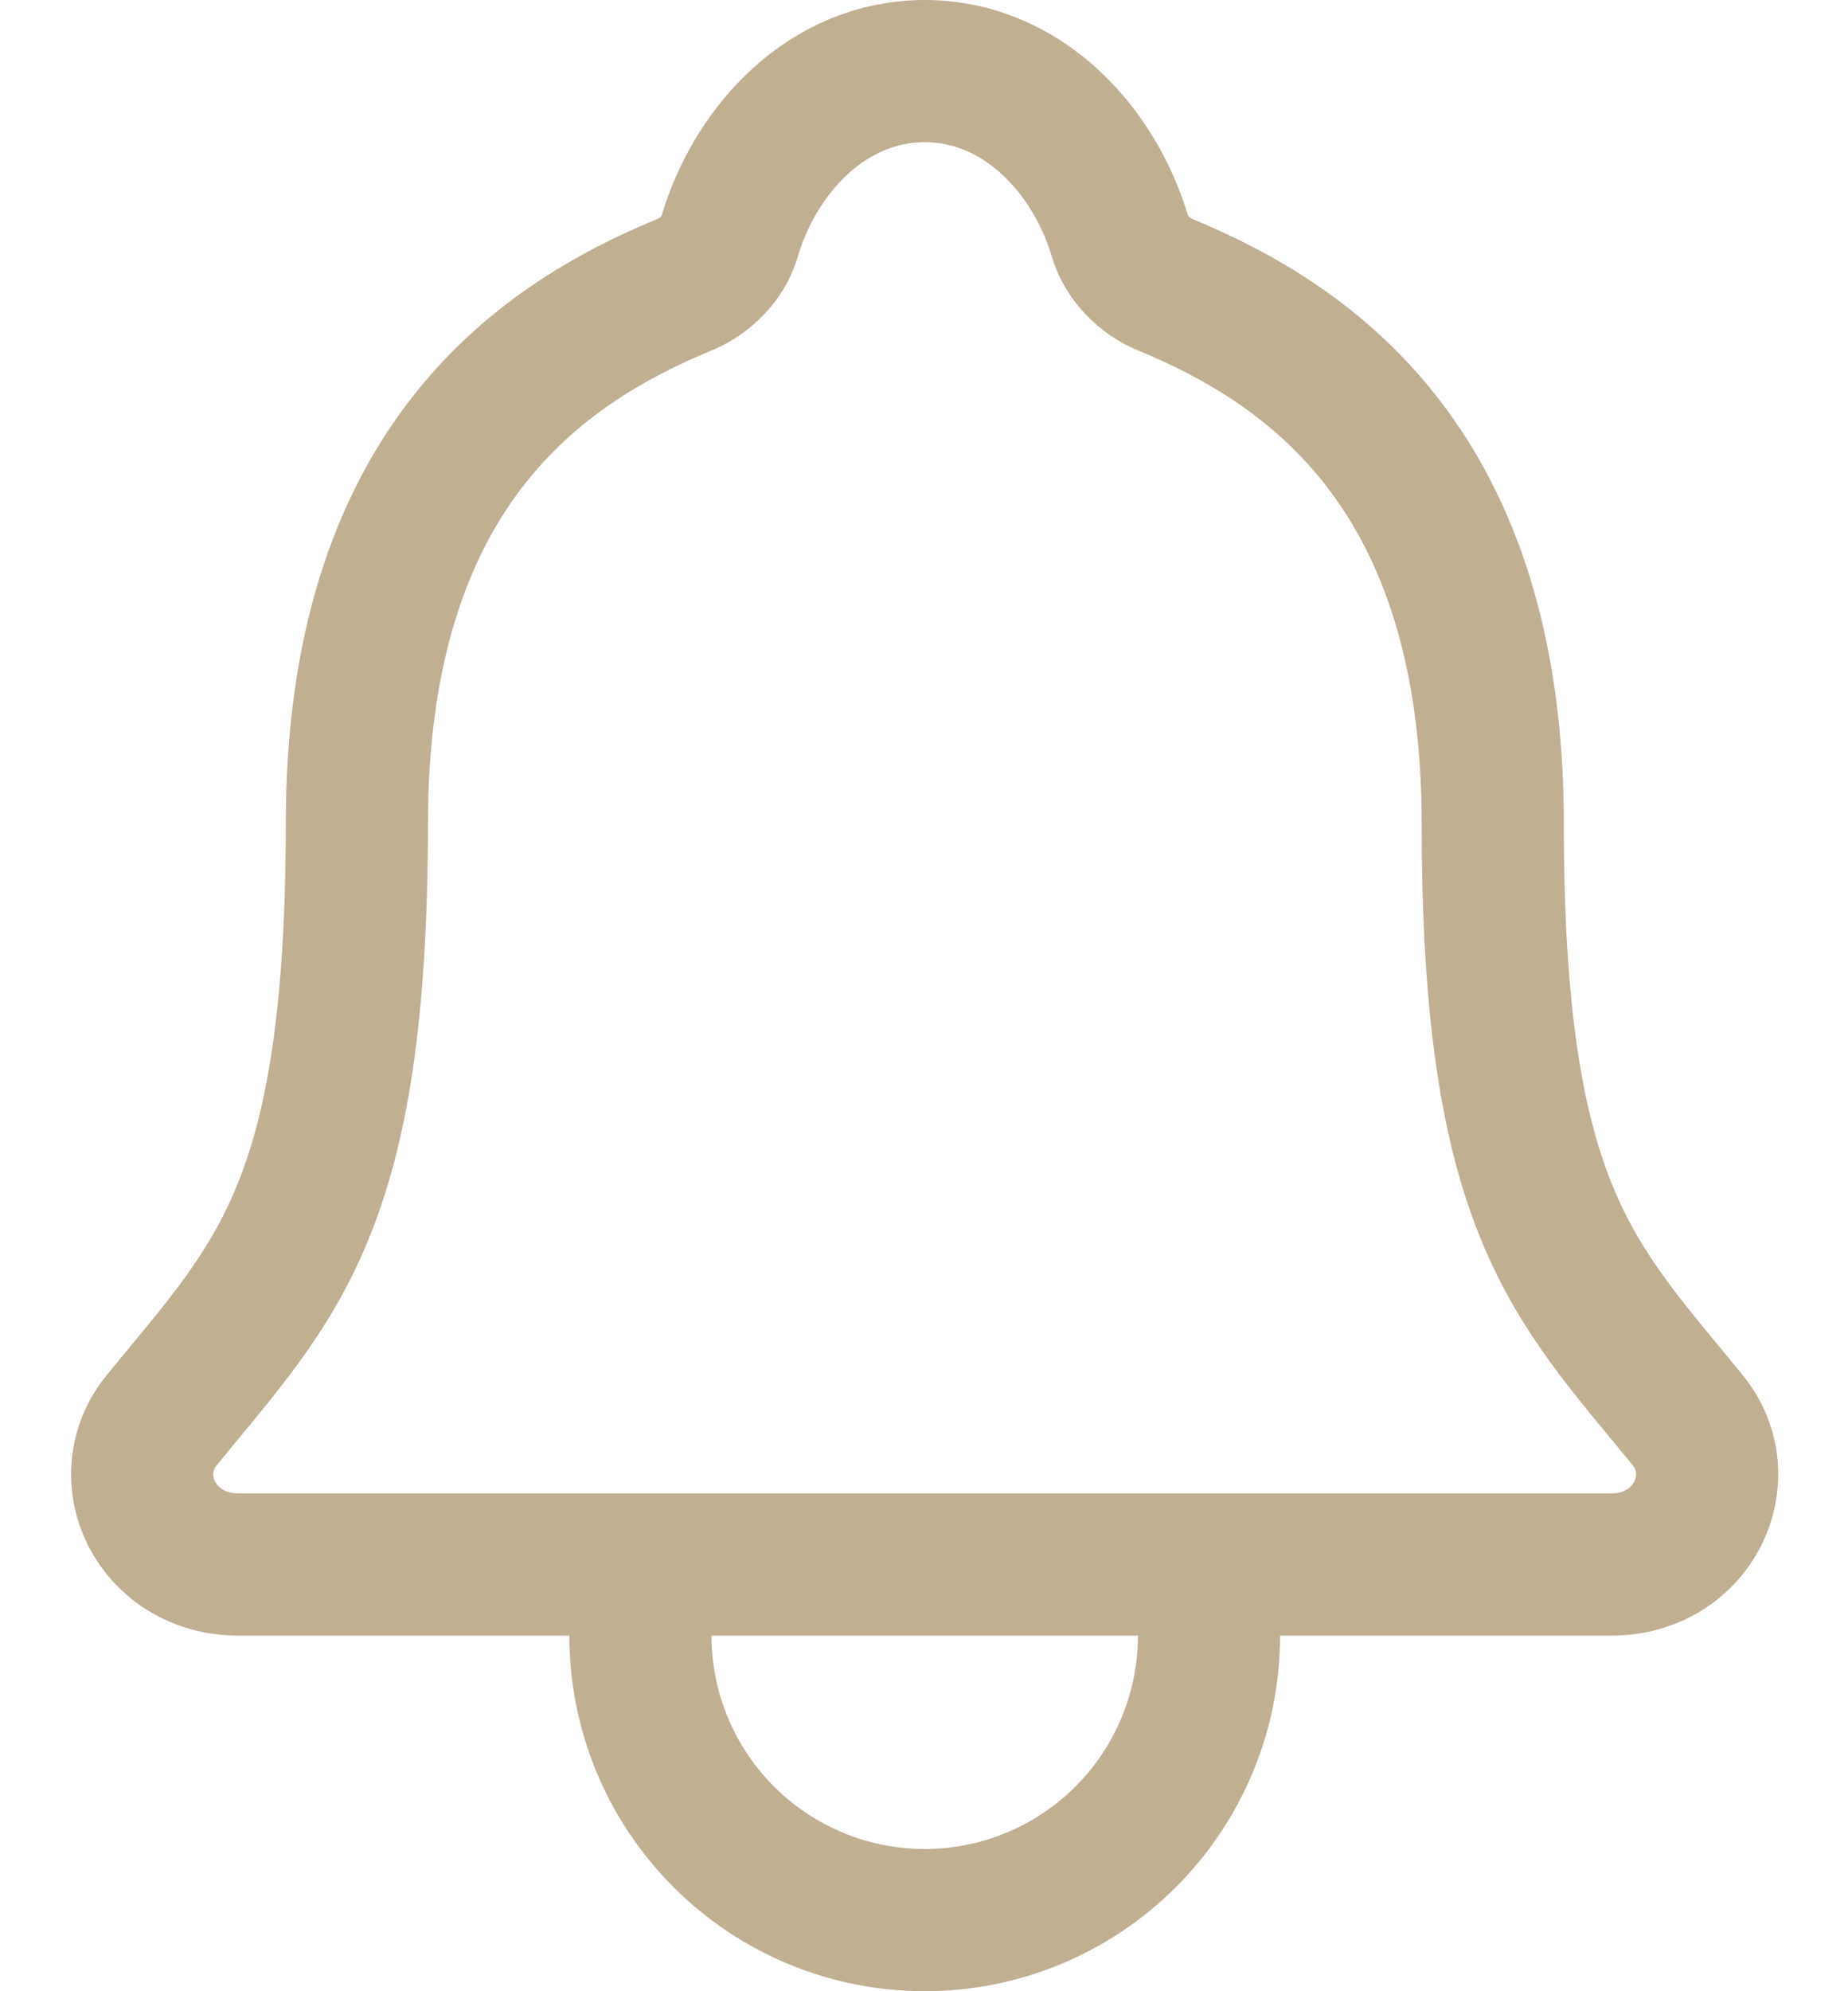 <svg width="26" height="28" viewBox="0 0 26 28" fill="none" xmlns="http://www.w3.org/2000/svg">
<path d="M17.01 22V23C17.01 24.061 16.589 25.078 15.838 25.828C15.088 26.579 14.071 27 13.01 27C11.949 27 10.932 26.579 10.182 25.828C9.431 25.078 9.01 24.061 9.01 23V22M23.74 19.964C22.135 18 21.002 17 21.002 11.584C21.002 6.625 18.469 4.858 16.385 4C16.108 3.886 15.848 3.625 15.763 3.341C15.398 2.096 14.373 1 13.01 1C11.648 1 10.622 2.097 10.26 3.342C10.176 3.629 9.915 3.886 9.638 4C7.551 4.859 5.021 6.62 5.021 11.584C5.018 17 3.885 18 2.28 19.964C1.615 20.778 2.198 22 3.361 22H22.666C23.823 22 24.401 20.774 23.74 19.964Z" stroke="#C1AF92" stroke-width="2" stroke-linecap="round" stroke-linejoin="round"/>
</svg>
